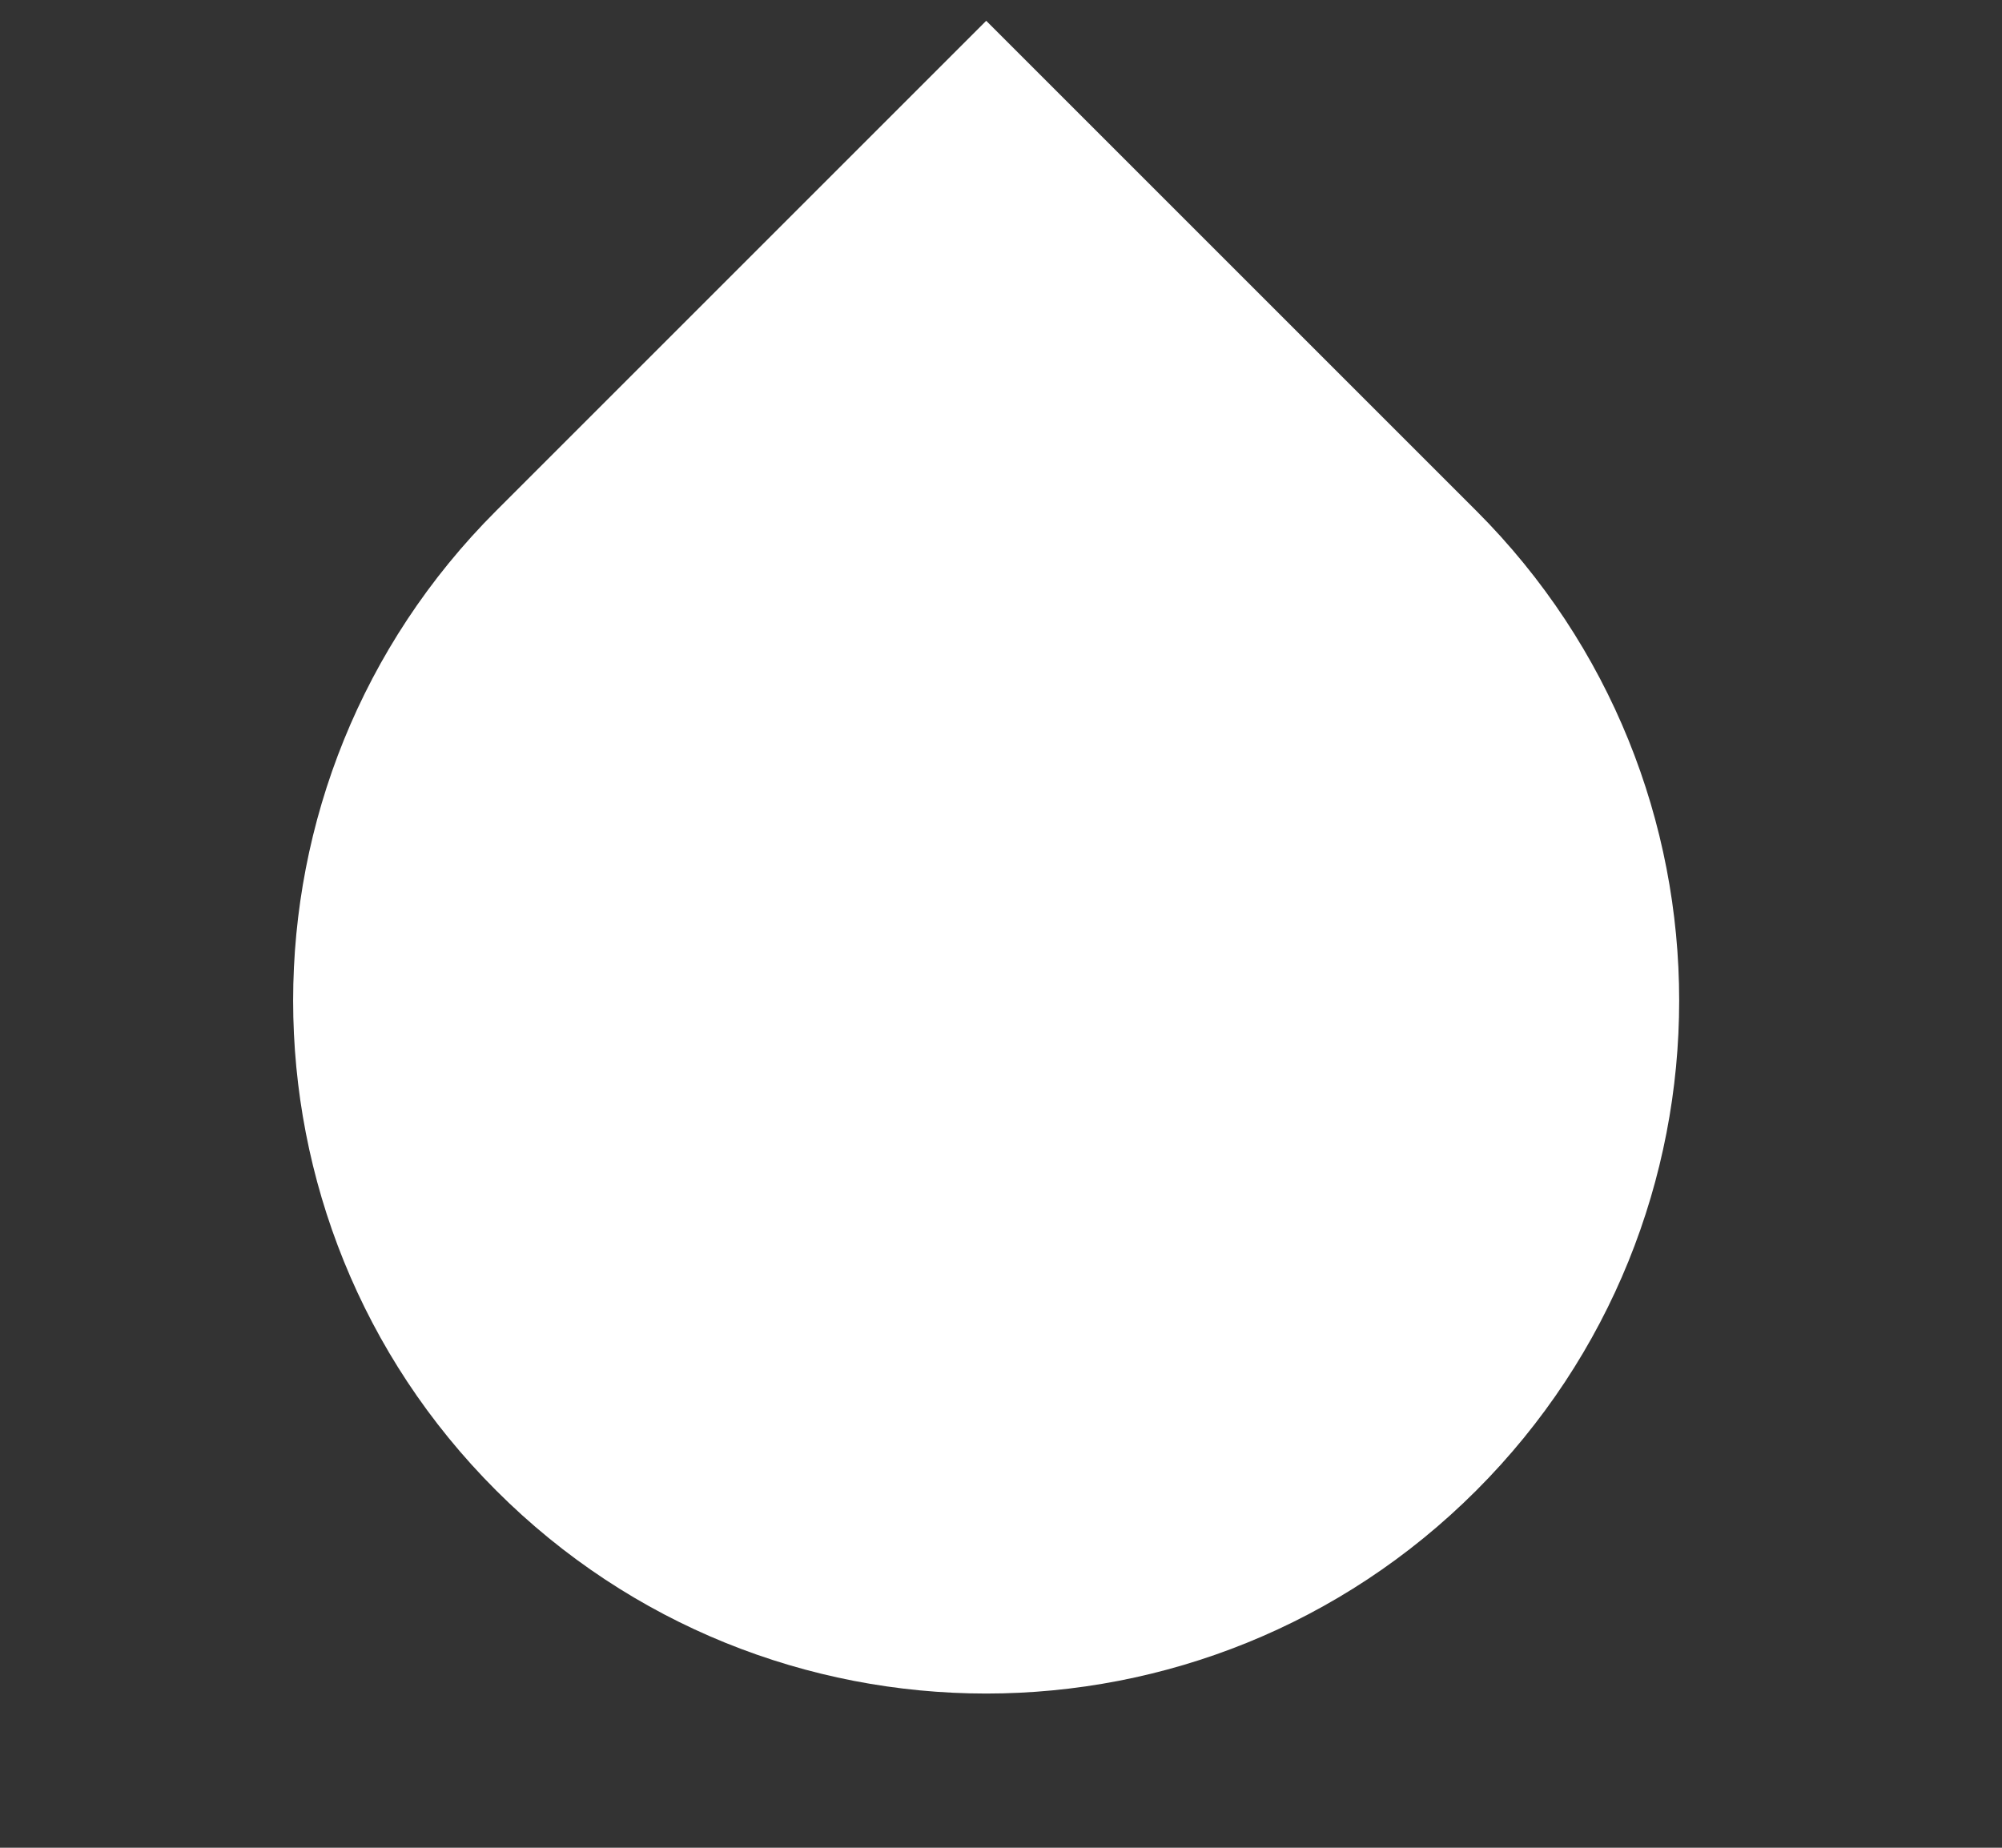 <svg width="13" height="12" viewBox="0 0 13 12" fill="none" xmlns="http://www.w3.org/2000/svg">
<rect x="0" y="0" width="13" height="12" fill="#333333" stroke="none"/>
<path d="M3.222 3.317L6.404 0.135L9.586 3.317C11.343 5.074 11.343 7.923 9.586 9.68C7.828 11.438 4.979 11.438 3.222 9.68C1.464 7.923 1.464 5.074 3.222 3.317Z" fill="white"/>
</svg>
